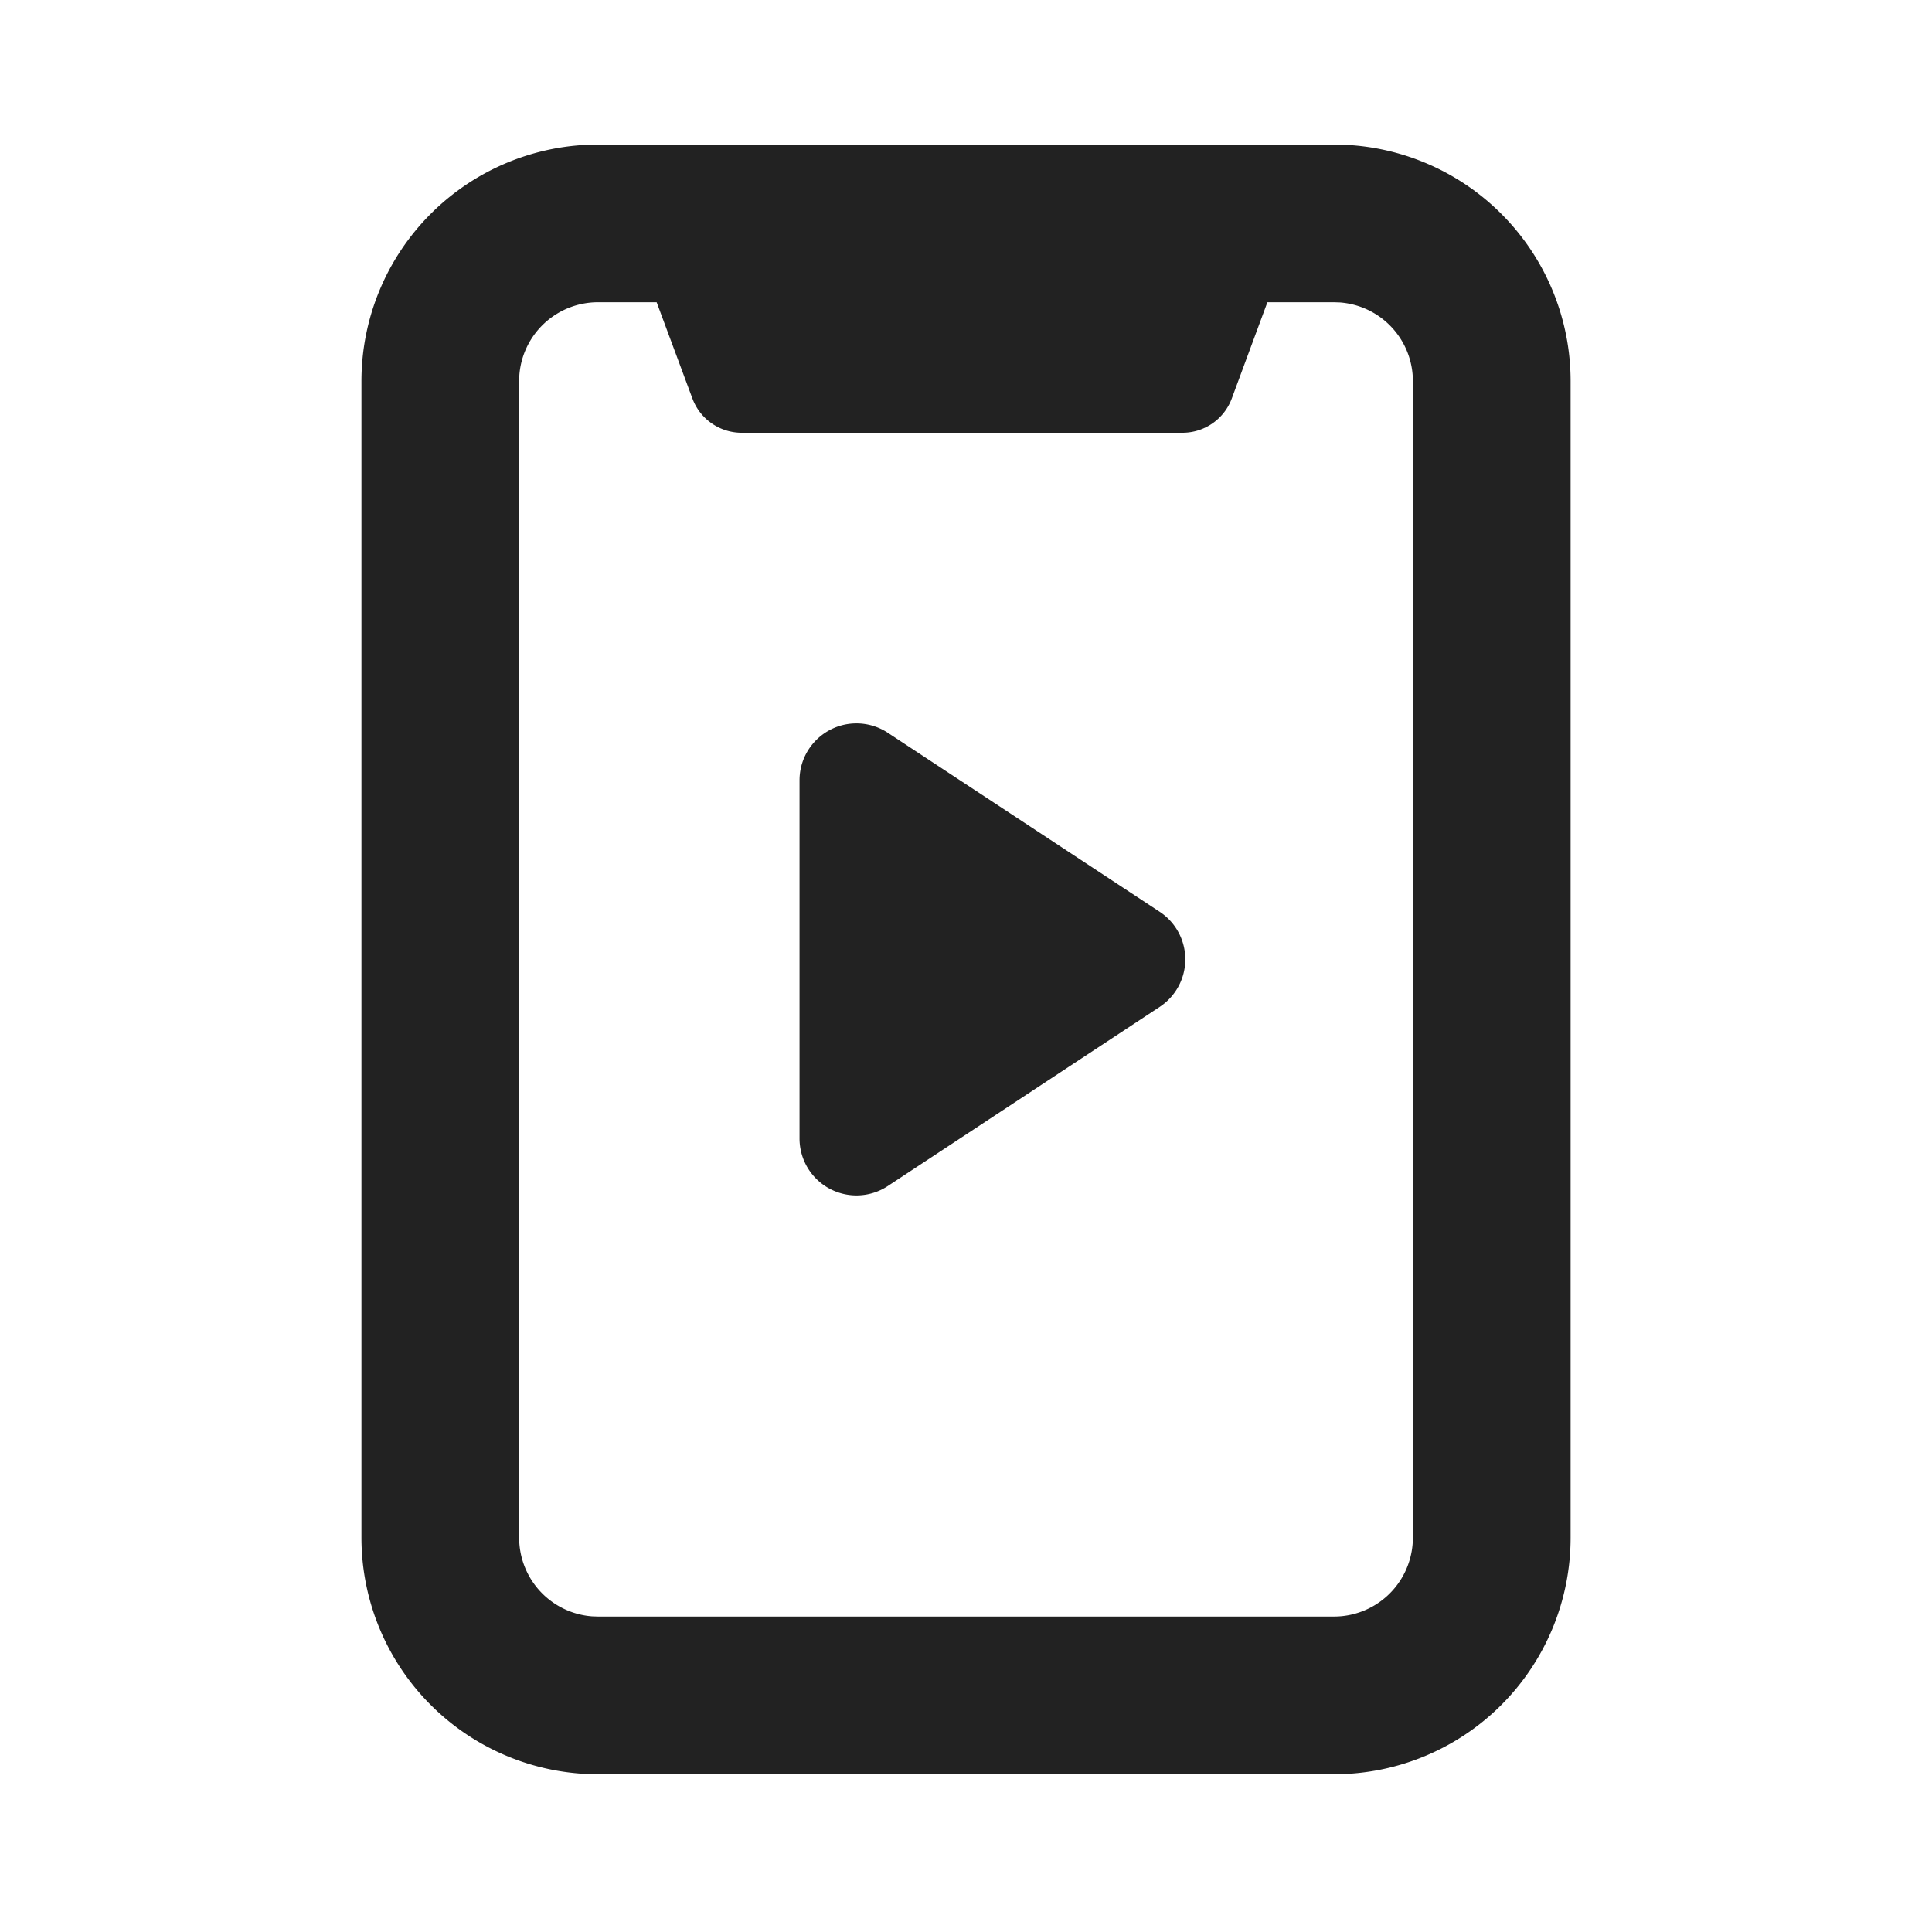 <svg xmlns="http://www.w3.org/2000/svg" viewBox="0 0 1024 1024"><path fill="#222222" d="M707.062 76.612A125.388 125.388 0 0 1 832.449 202V815A125.388 125.388 0 0 1 707.062 940.387H316.959A125.388 125.388 0 0 1 191.572 815V202A125.388 125.388 0 0 1 316.959 76.612H707.062ZM348.035 160.204H316.959A41.796 41.796 0 0 0 275.268 198.865L275.163 202.021V815A41.796 41.796 0 0 0 313.825 856.69L316.98 856.796H707.062A41.796 41.796 0 0 0 748.732 818.135L748.857 815V202A41.796 41.796 0 0 0 710.175 160.308L707.041 160.204H671.744L652.874 211.194A27.854 27.854 0 0 1 626.73 229.377H393.11A27.857 27.857 0 0 1 367.01 211.257L348.035 160.204ZM453.945 383.414A30.253 30.253 0 0 1 470.56 388.39L614.651 483.265A30.177 30.177 0 0 1 614.65 533.671L470.559 628.611A30.177 30.177 0 0 1 423.77 603.387V413.592C423.769 396.935 437.289 383.414 453.945 383.414Z"></path></svg>